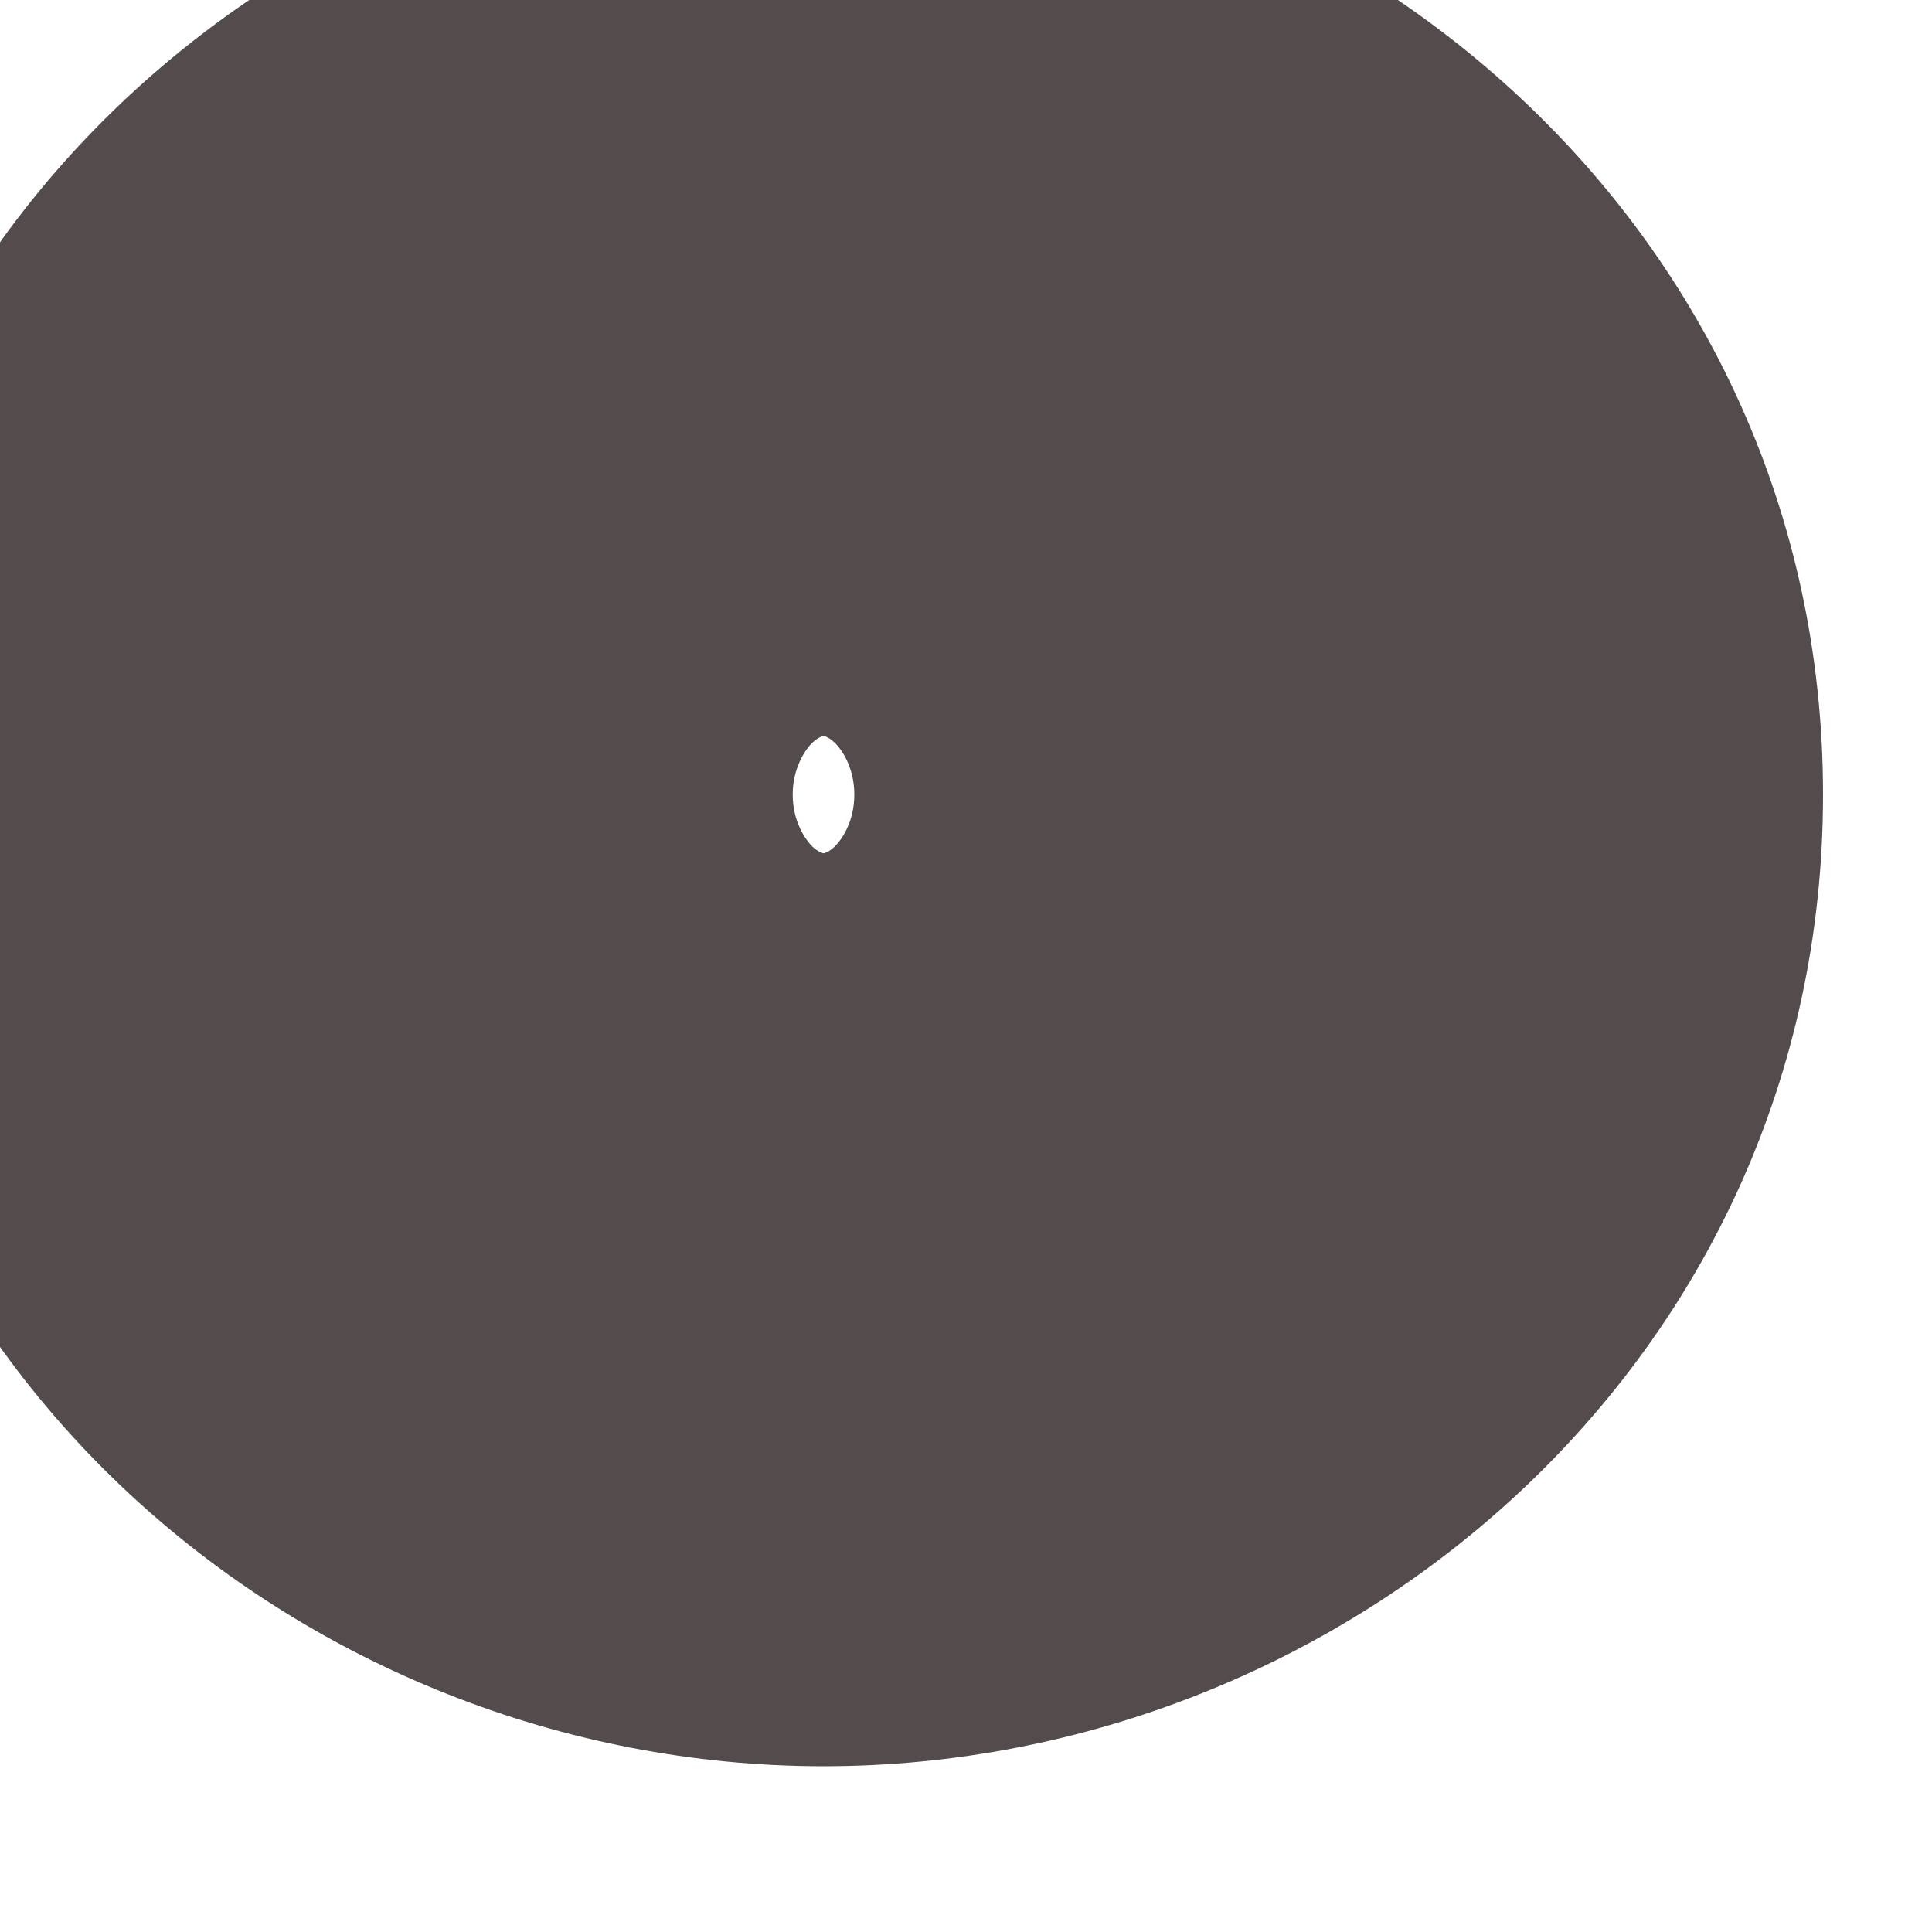 <svg width="10" height="10" viewBox="0 0 10 10" fill="none" xmlns="http://www.w3.org/2000/svg" xmlns:xlink="http://www.w3.org/1999/xlink">
<path d="M4.103,4.113C4.103,3.976 4.167,3.88 4.206,3.843C4.244,3.808 4.27,3.809 4.263,3.809L4.263,9.142C6.969,9.142 9.436,7.037 9.436,4.113L4.103,4.113ZM4.263,3.809C4.256,3.809 4.282,3.808 4.319,3.843C4.359,3.88 4.422,3.976 4.422,4.113L-0.911,4.113C-0.911,7.037 1.557,9.142 4.263,9.142L4.263,3.809ZM4.422,4.113C4.422,4.25 4.359,4.345 4.319,4.383C4.282,4.418 4.256,4.417 4.263,4.417L4.263,-0.916C1.557,-0.916 -0.911,1.188 -0.911,4.113L4.422,4.113ZM4.263,4.417C4.27,4.417 4.244,4.418 4.206,4.383C4.167,4.345 4.103,4.25 4.103,4.113L9.436,4.113C9.436,1.188 6.969,-0.916 4.263,-0.916L4.263,4.417Z" fill="#544C4C"/>
</svg>
